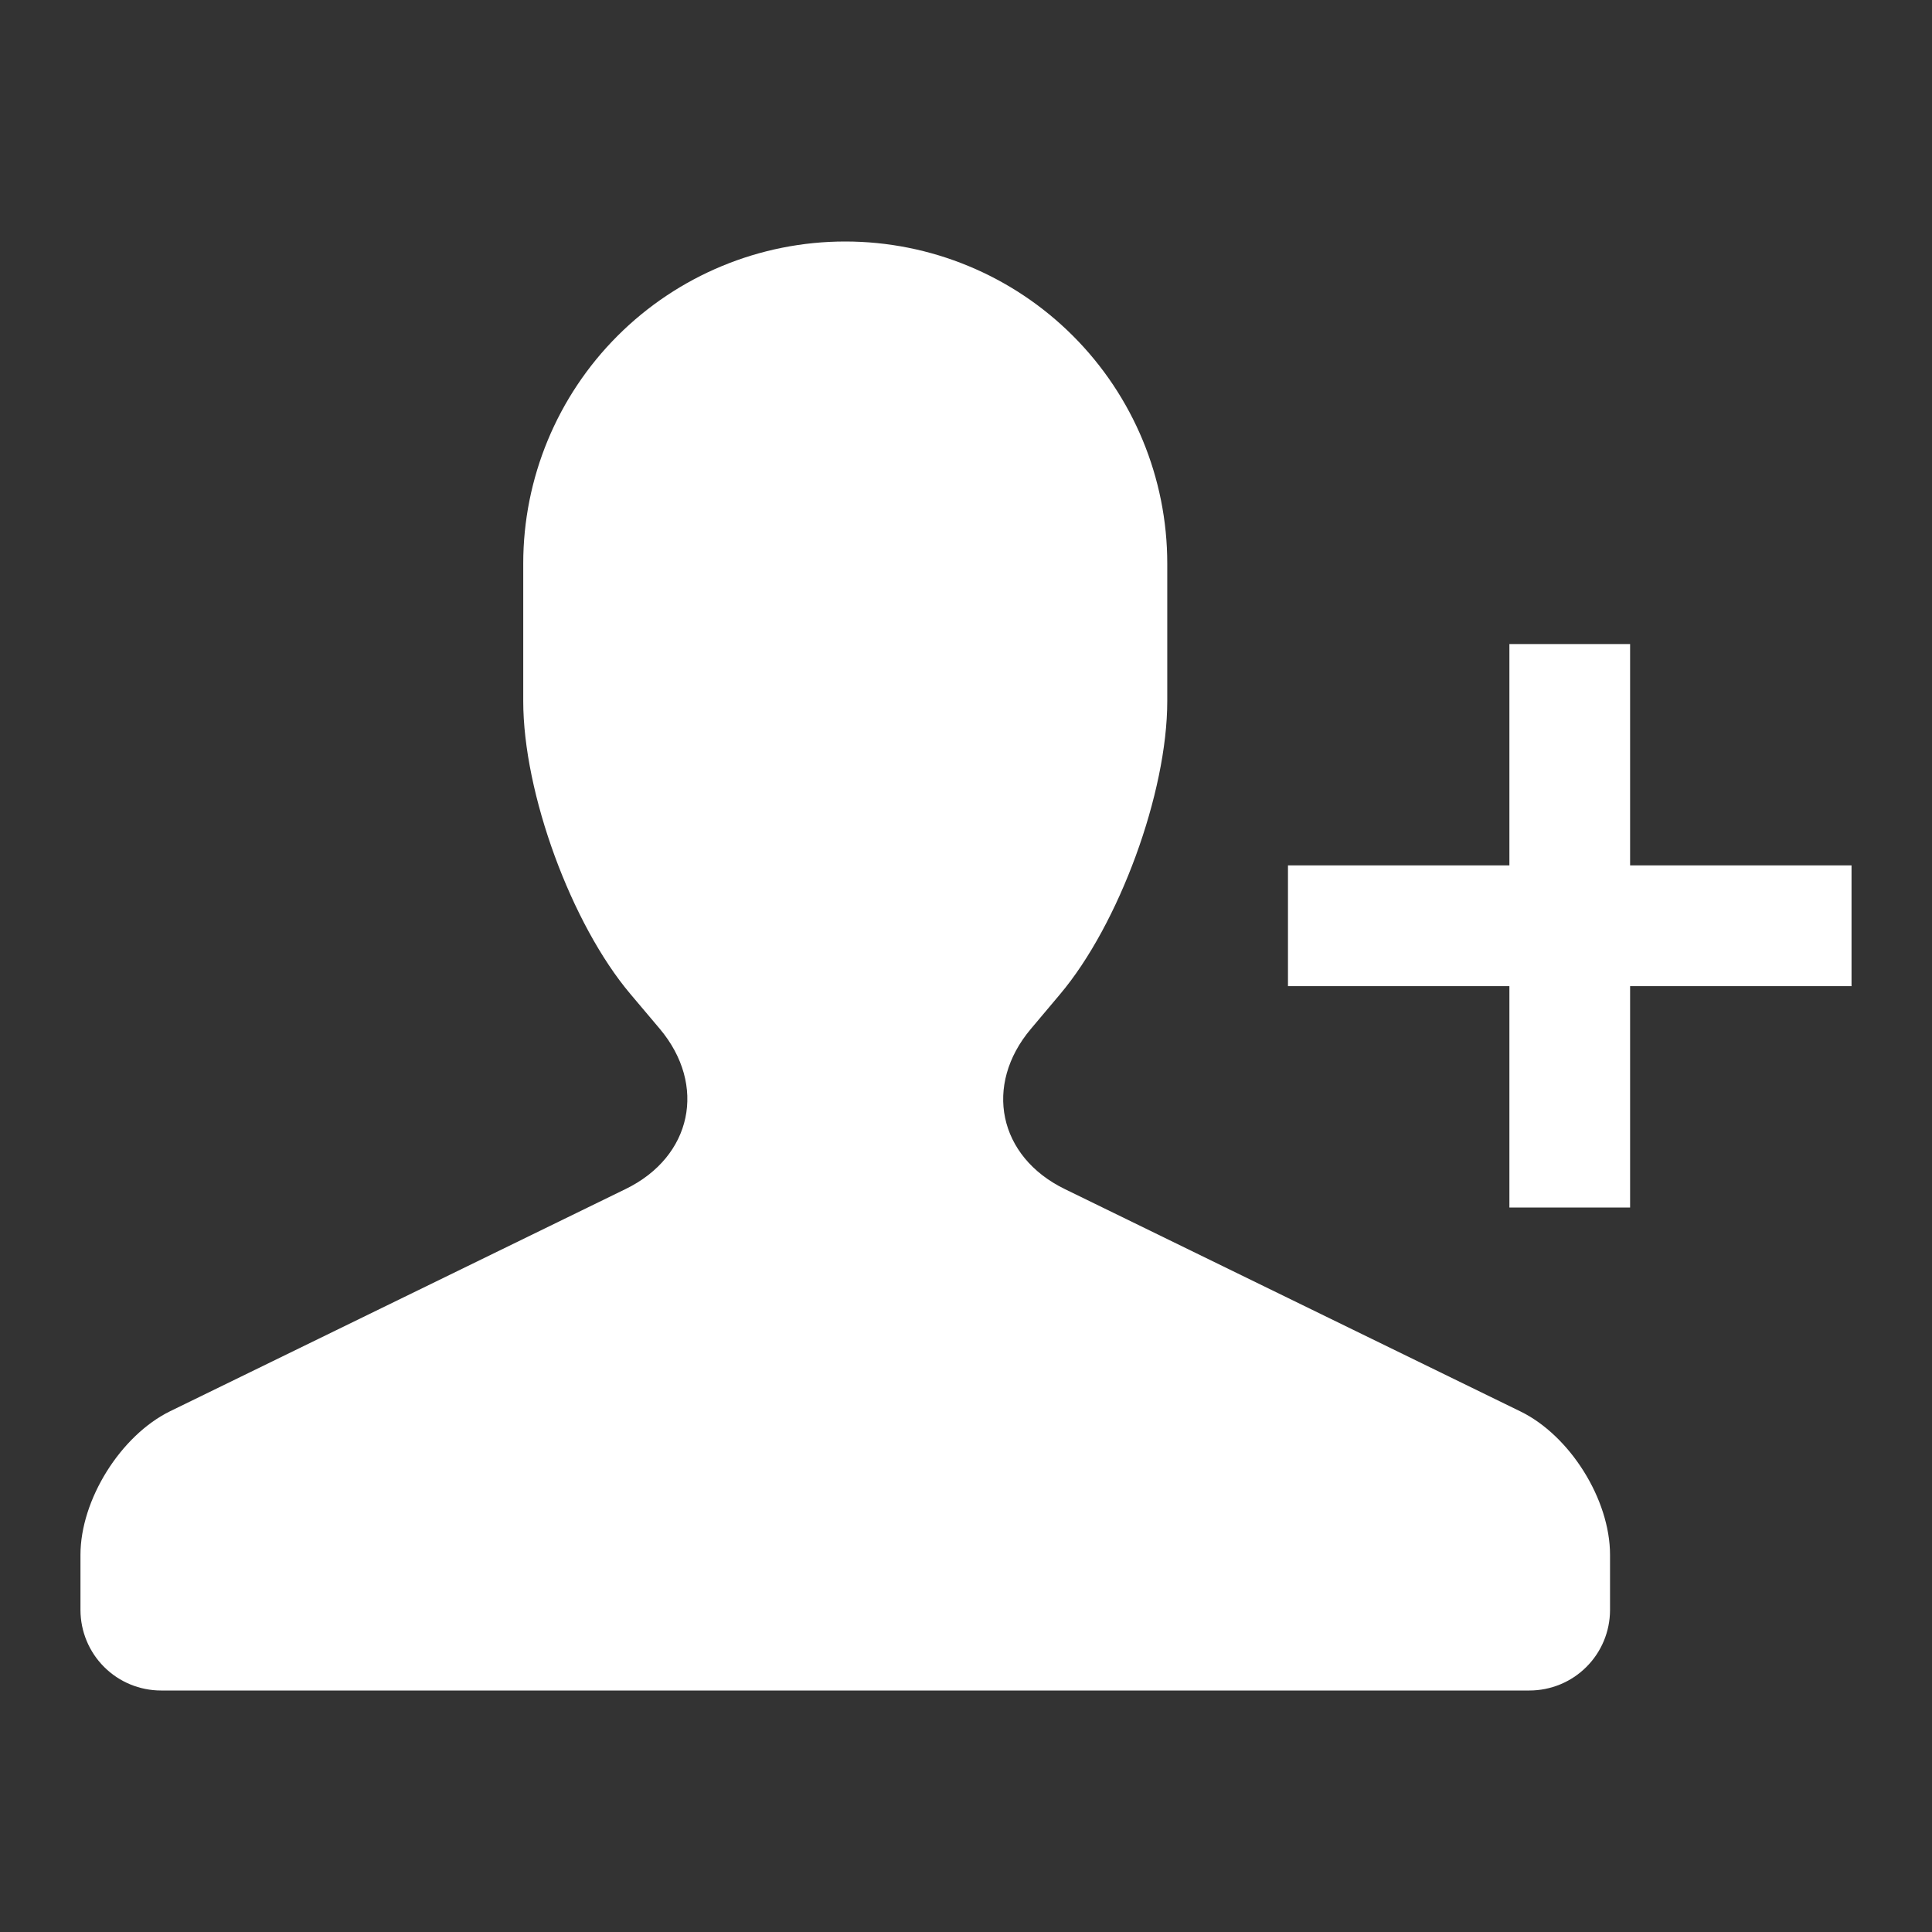 <svg width="23" height="23" viewBox="0 0 23 23" fill="none" xmlns="http://www.w3.org/2000/svg">
<rect x="0" y="0" width="23" height="23" fill="#333333" stroke="none"/>
<path fill-rule="evenodd" clip-rule="evenodd" d="M17.969 10.302V7.667H19.406V10.302H22.042V11.74H19.406V14.375H17.969V11.74H15.333V10.302H17.969ZM7.506 11.835C6.8 11 6.229 9.44 6.229 8.347V6.708C6.229 5.692 6.633 4.717 7.352 3.998C8.071 3.279 9.046 2.875 10.062 2.875C11.079 2.875 12.054 3.279 12.773 3.998C13.492 4.717 13.896 5.692 13.896 6.708V8.347C13.896 9.44 13.321 11.005 12.619 11.837L12.273 12.248C11.708 12.917 11.884 13.769 12.675 14.155L18.099 16.802C18.689 17.089 19.167 17.849 19.167 18.51V19.169C19.166 19.423 19.065 19.666 18.885 19.845C18.705 20.025 18.461 20.125 18.207 20.125H1.917C1.663 20.125 1.419 20.024 1.24 19.845C1.06 19.666 0.959 19.422 0.958 19.169V18.51C0.958 17.854 1.436 17.089 2.026 16.8L7.45 14.154C8.237 13.77 8.42 12.919 7.853 12.246L7.506 11.835Z" fill="white"/>
</svg>
